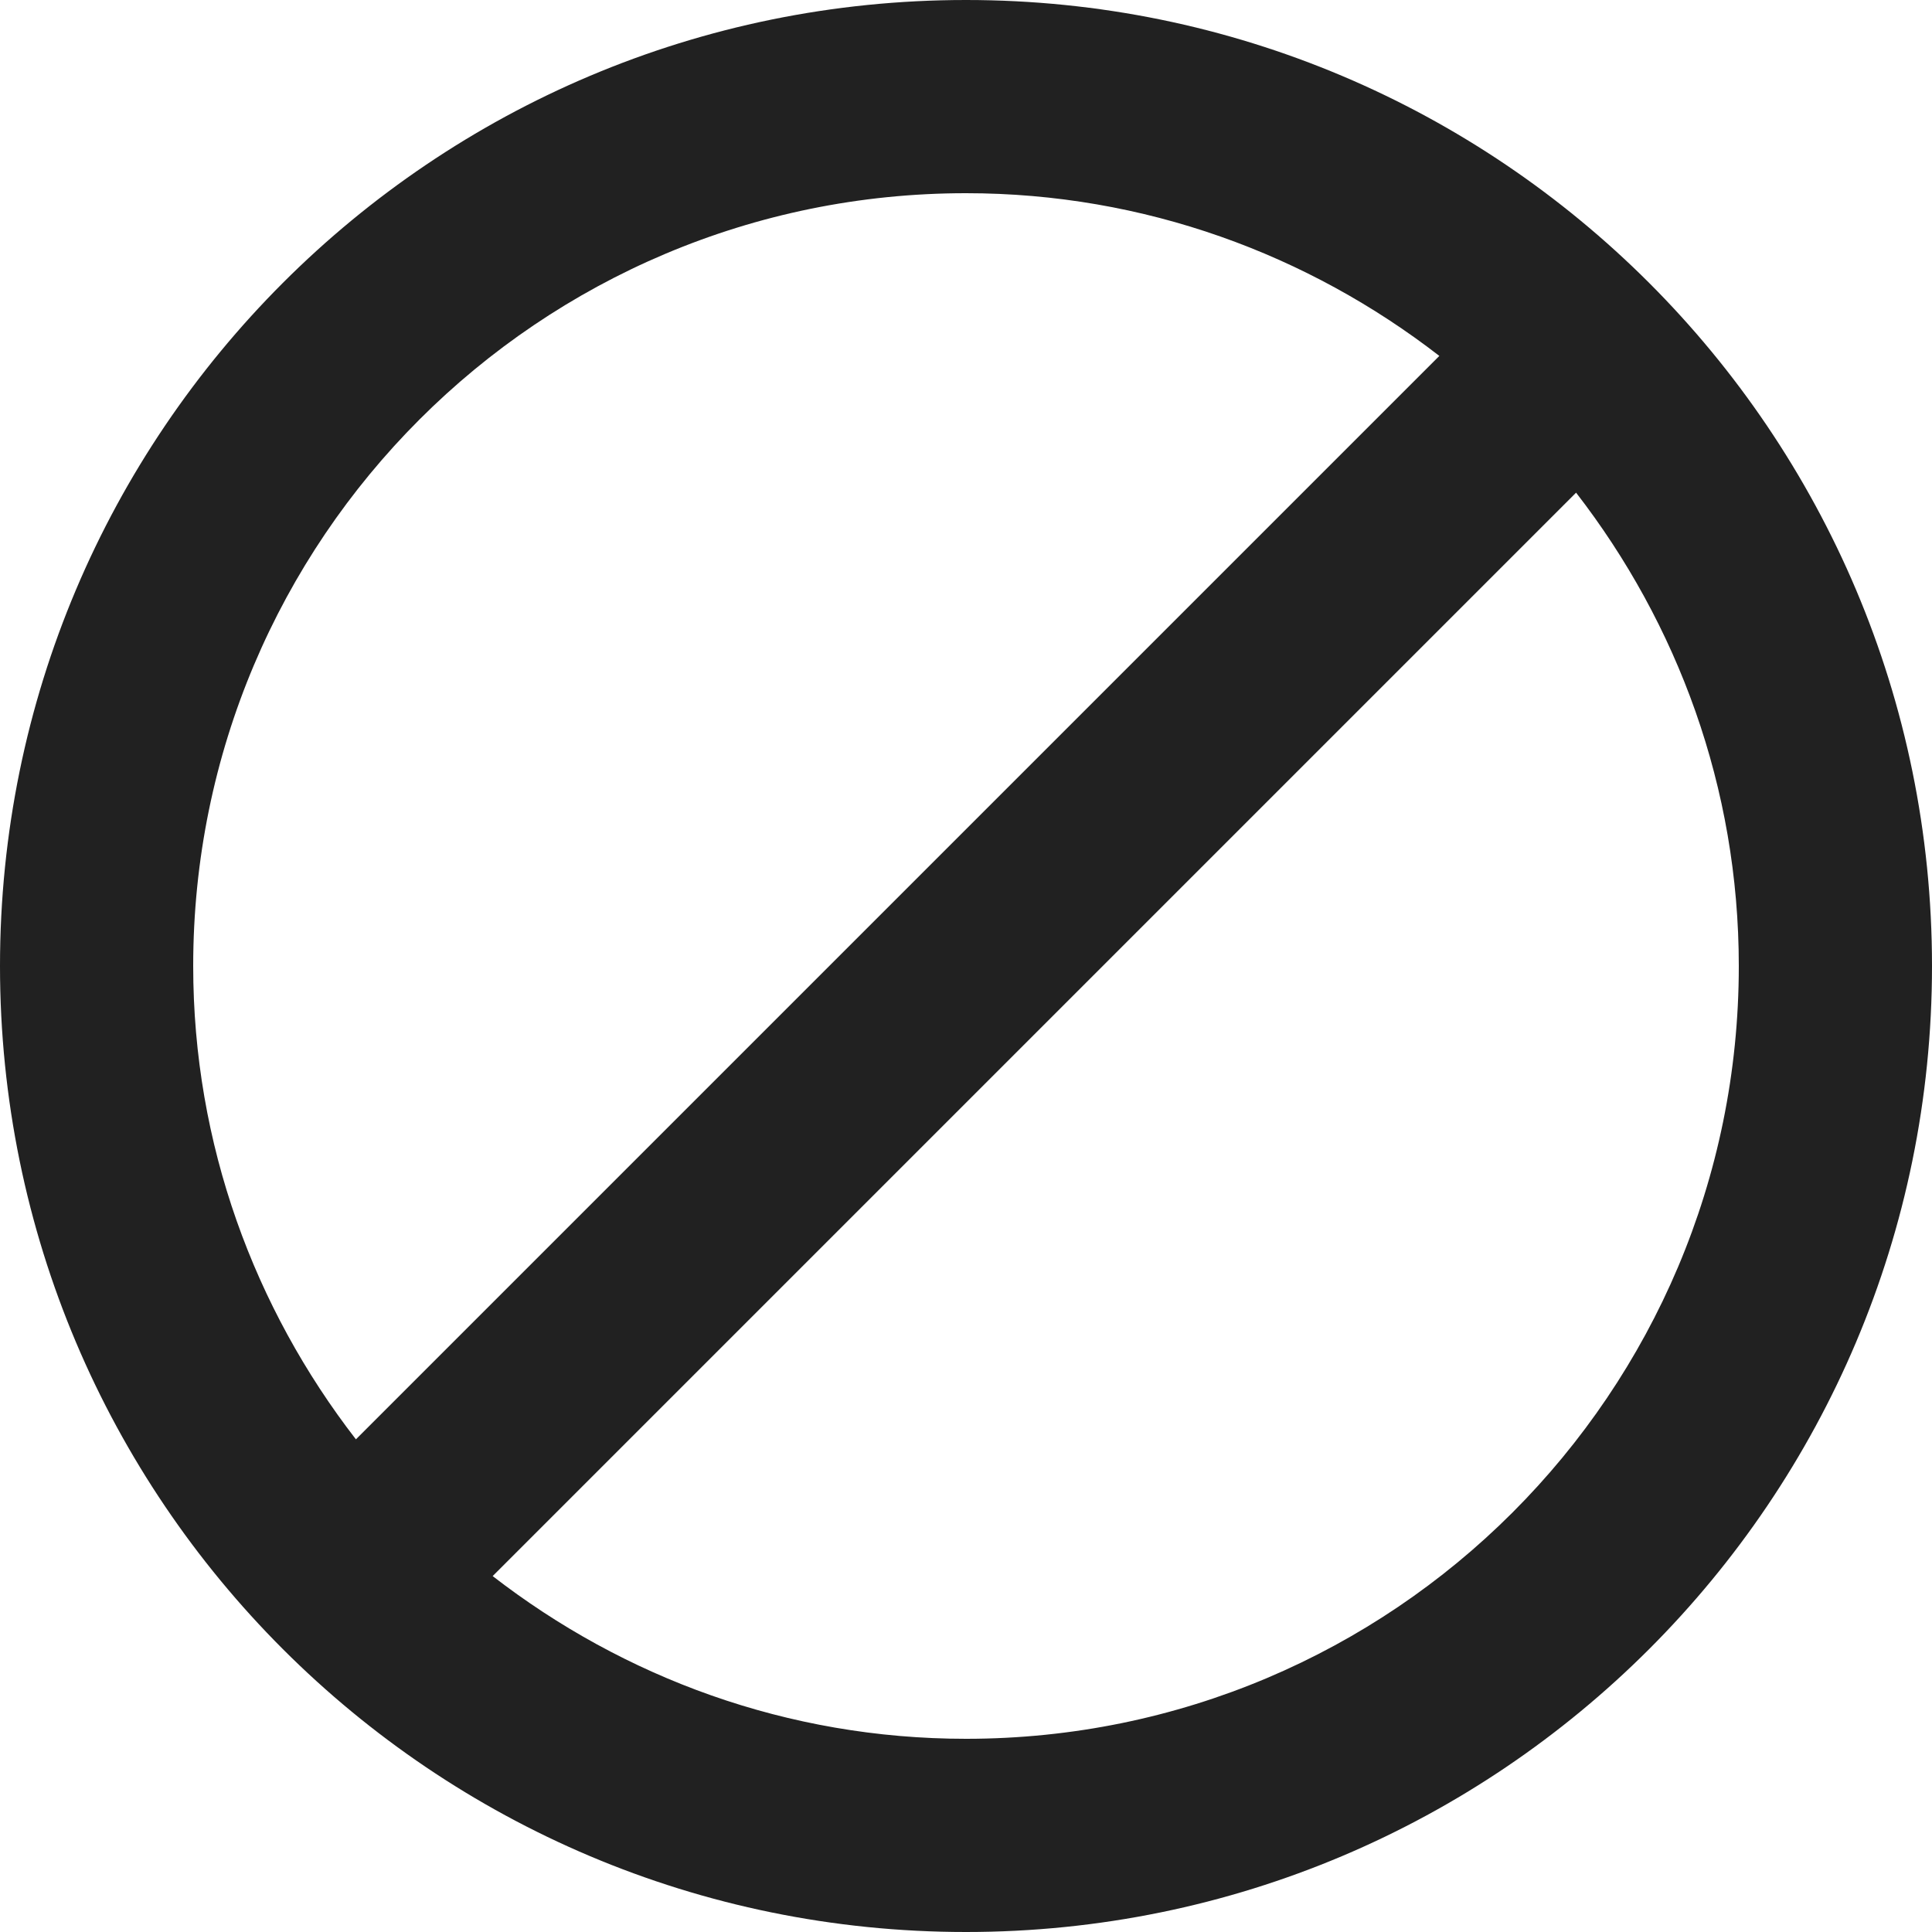 <svg width="9" height="9" viewBox="0 0 9 9" fill="none" xmlns="http://www.w3.org/2000/svg">
<path d="M4.5 0C2.014 0 0 2.014 0 4.5C0 6.986 2.014 9 4.5 9C6.986 9 9 6.986 9 4.5C9 2.014 6.986 0 4.5 0ZM0.9 4.5C0.9 2.511 2.511 0.9 4.5 0.9C5.332 0.9 6.095 1.186 6.705 1.658L1.658 6.705C1.186 6.095 0.9 5.332 0.9 4.5ZM4.5 8.1C3.667 8.1 2.905 7.814 2.295 7.342L7.342 2.295C7.814 2.905 8.1 3.667 8.1 4.5C8.1 6.489 6.489 8.1 4.5 8.1Z" fill="#212121"/>
</svg>
